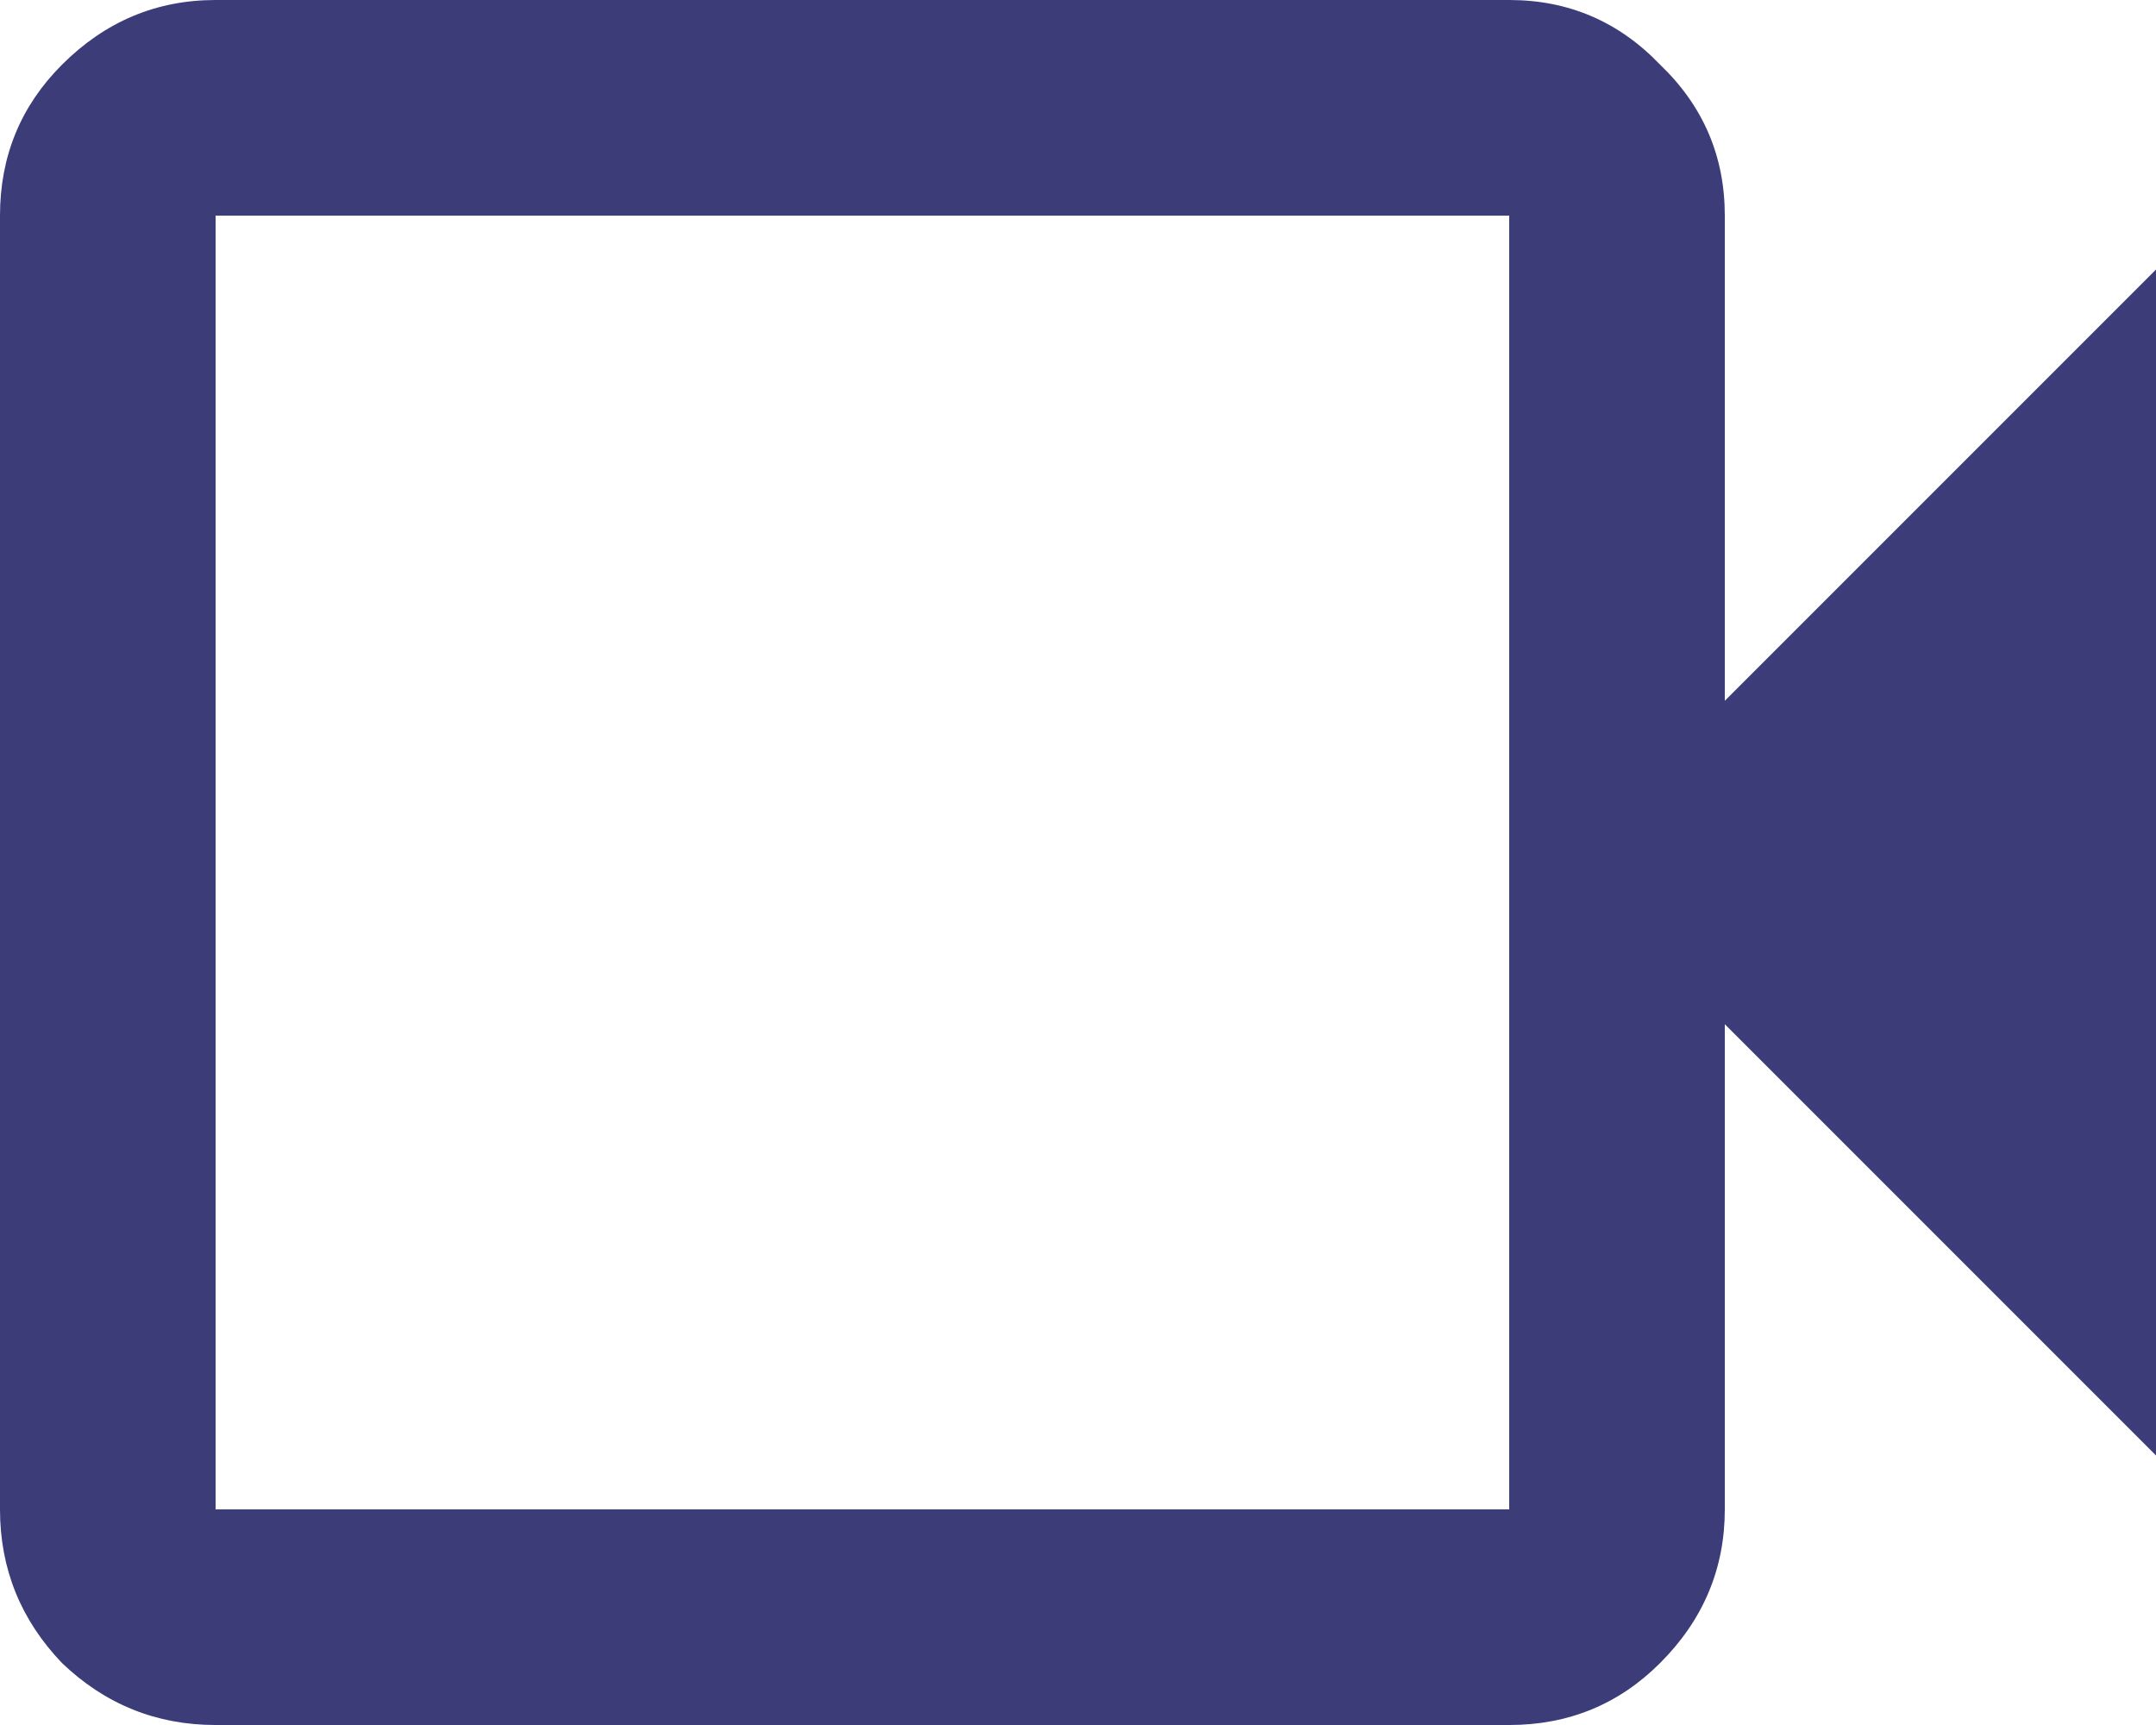 <svg width="20" height="16" viewBox="0 0 20 16" fill="none" xmlns="http://www.w3.org/2000/svg">
<path d="M2 16C1.45 16 0.975 15.808 0.575 15.425C0.192 15.025 0 14.55 0 14V2C0 1.45 0.192 0.983 0.575 0.6C0.975 0.2 1.45 0 2 0H14C14.55 0 15.017 0.2 15.4 0.6C15.8 0.983 16 1.45 16 2V6.5L20 2.5V13.5L16 9.5V14C16 14.55 15.8 15.025 15.4 15.425C15.017 15.808 14.55 16 14 16H2ZM2 14H14V2H2V14ZM2 14V2V14Z" fill="#3C3C79"/>
</svg>
